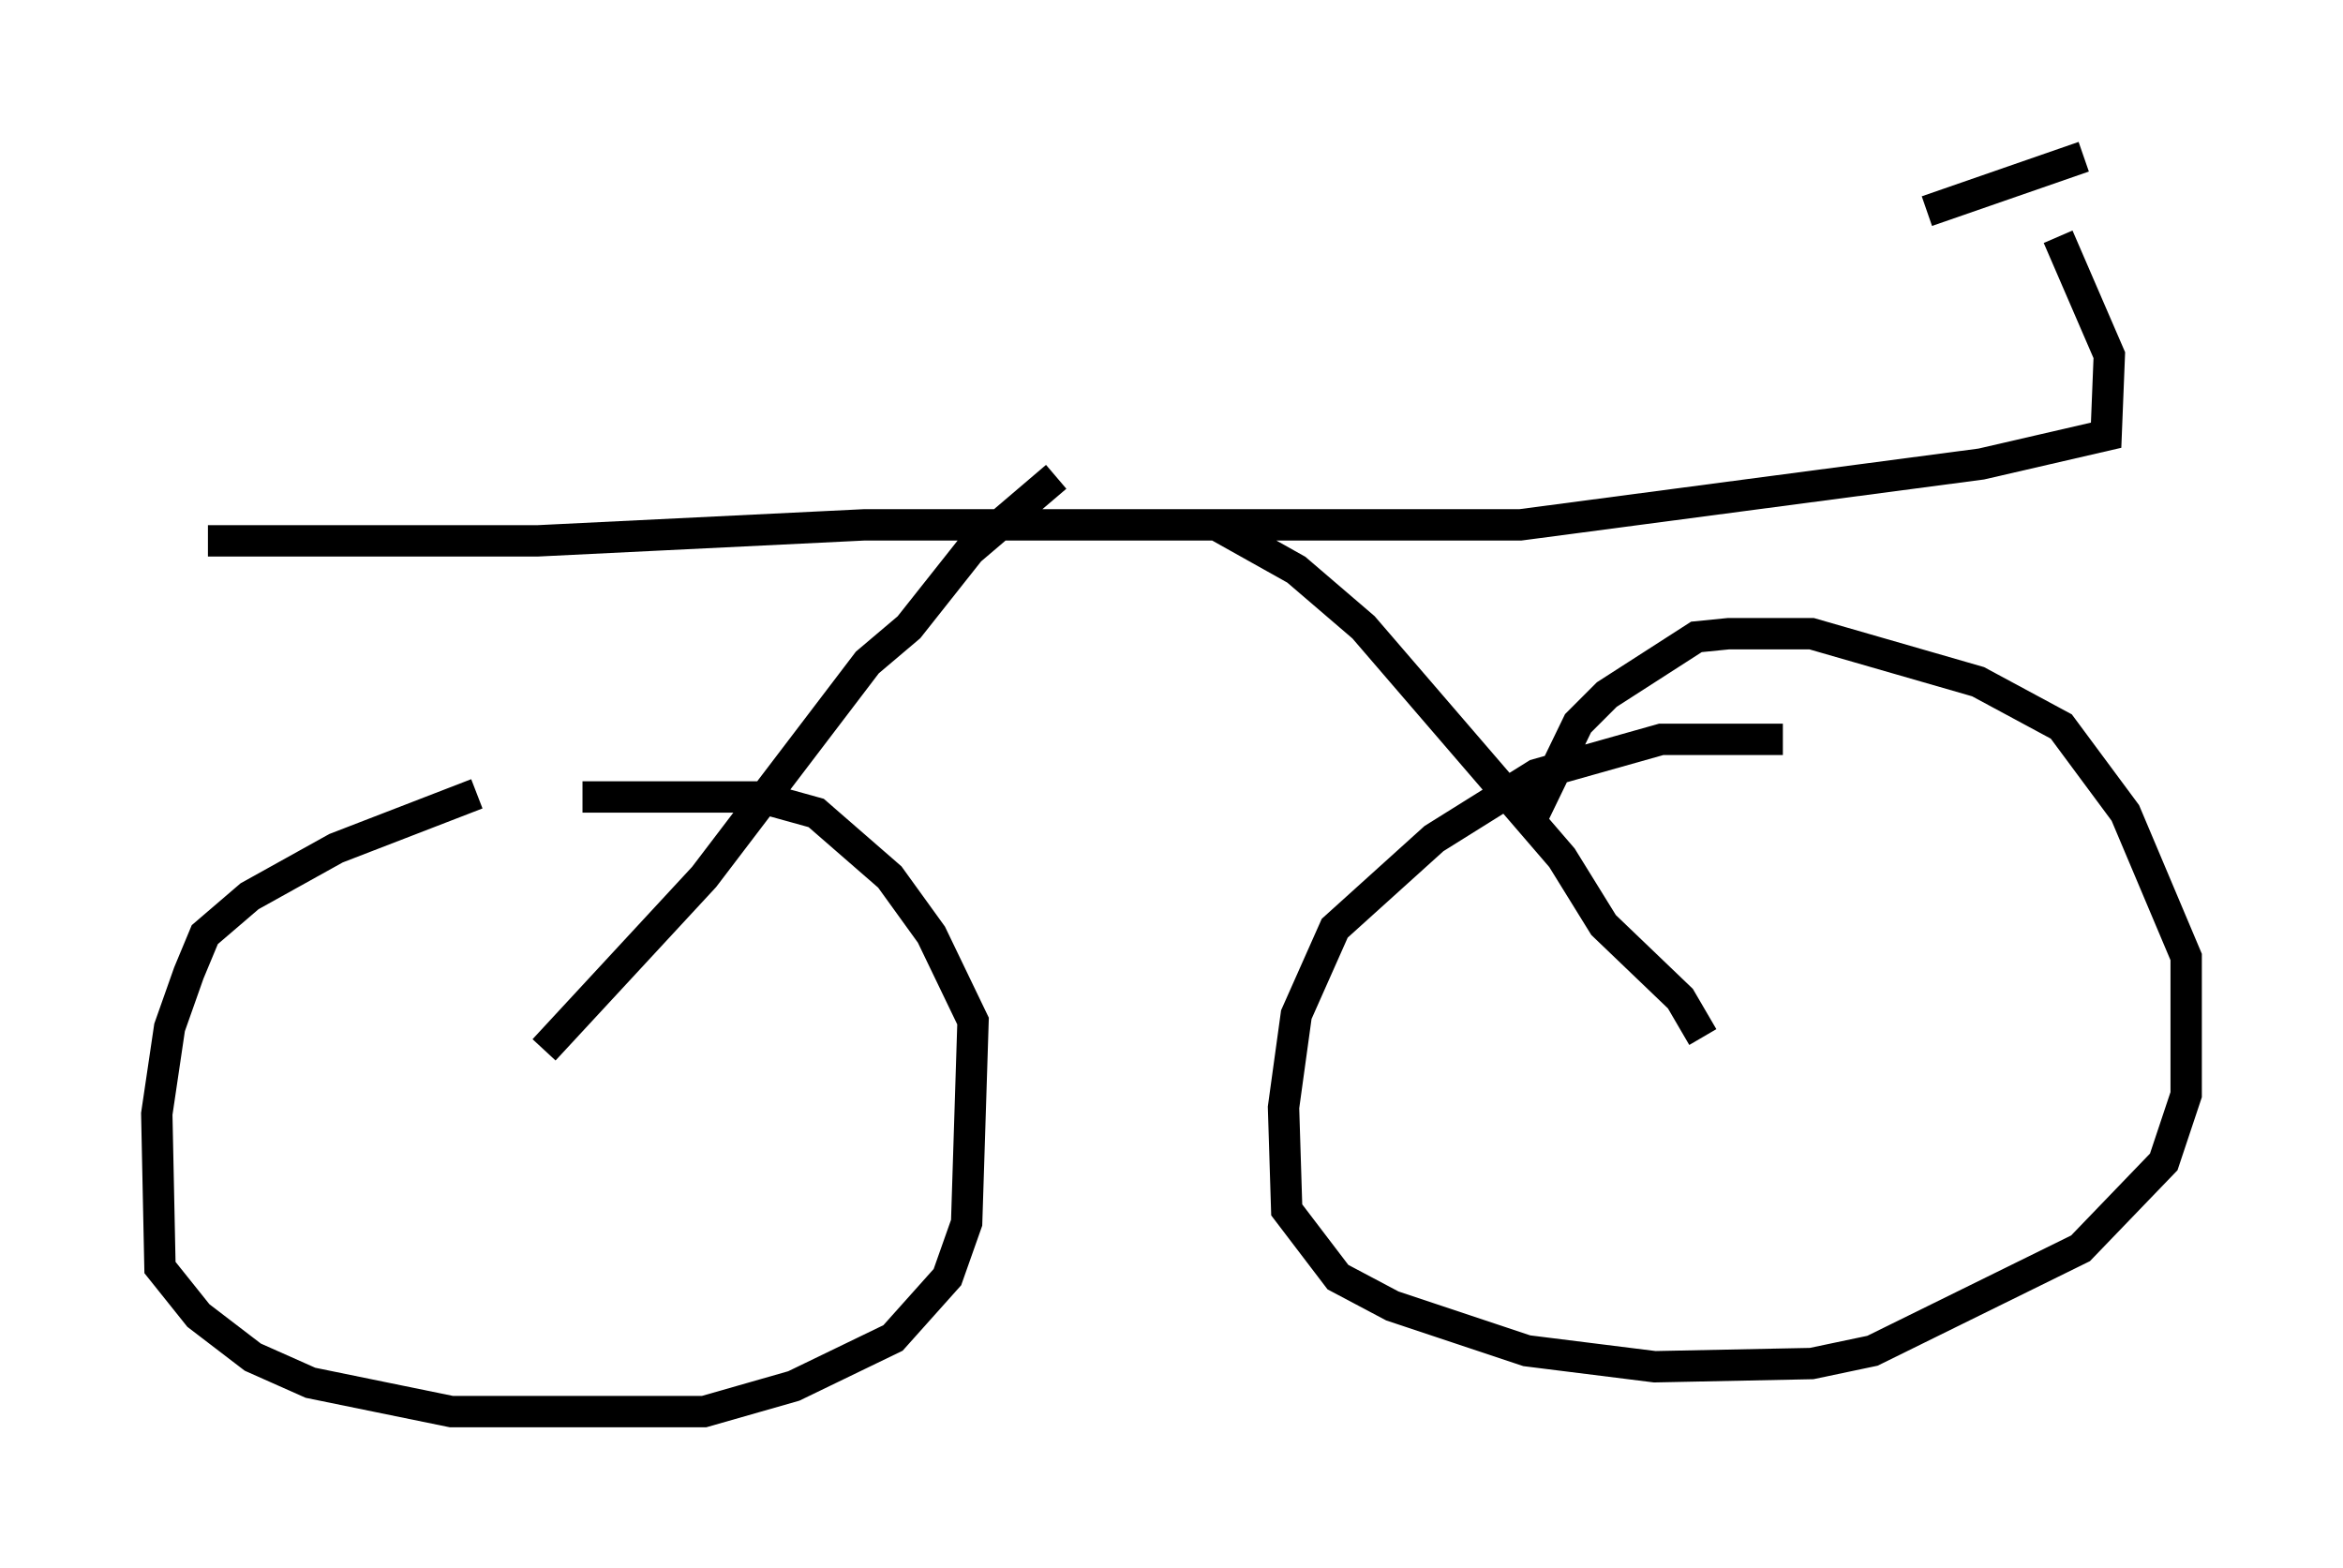 <?xml version="1.0" encoding="utf-8" ?>
<svg baseProfile="full" height="50.017" version="1.1" width="74.722" xmlns="http://www.w3.org/2000/svg" xmlns:ev="http://www.w3.org/2001/xml-events" xmlns:xlink="http://www.w3.org/1999/xlink"><defs /><rect fill="white" height="50.017" width="74.722" x="0" y="0" /><path d="M21.946, 25.519 m-6.738, -0.204 l-4.492, 1.735 -2.756, 1.531 l-1.429, 1.225 -0.51, 1.225 l-0.613, 1.735 -0.408, 2.756 l0.102, 4.9 1.225, 1.531 l1.735, 1.327 1.838, 0.817 l4.492, 0.919 8.065, 0.0 l2.858, -0.817 3.165, -1.531 l1.735, -1.94 0.613, -1.735 l0.204, -6.431 -1.327, -2.756 l-1.327, -1.838 -2.348, -2.042 l-1.838, -0.51 -5.615, 0.0 m38.282, -1.838 l-3.879, 0.0 -3.981, 1.123 l-3.267, 2.042 -3.165, 2.858 l-1.225, 2.756 -0.408, 2.96 l0.102, 3.267 1.633, 2.144 l1.735, 0.919 4.288, 1.429 l4.083, 0.51 5.002, -0.102 l1.94, -0.408 6.635, -3.267 l2.654, -2.756 0.715, -2.144 l0.0, -4.39 -1.94, -4.594 l-2.042, -2.756 -2.654, -1.429 l-5.308, -1.531 -2.654, 0.0 l-1.021, 0.102 -2.858, 1.838 l-0.919, 0.919 -1.633, 3.369 m5.308, 6.635 l0.0, 0.0 m0.306, 0.0 l-0.715, -1.225 -2.45, -2.348 l-1.327, -2.144 -6.329, -7.35 l-2.144, -1.838 -2.552, -1.429 m-21.438, 16.742 l5.104, -5.513 5.206, -6.84 l1.327, -1.123 1.94, -2.45 l2.756, -2.348 m-27.052, 2.042 l10.515, 0.0 10.413, -0.51 l20.927, 0.0 14.7, -1.94 l3.981, -0.919 0.102, -2.552 l-1.633, -3.777 m-4.185, -0.817 l5.002, -1.735 " fill="none" stroke="black" stroke-width="1" /></svg>